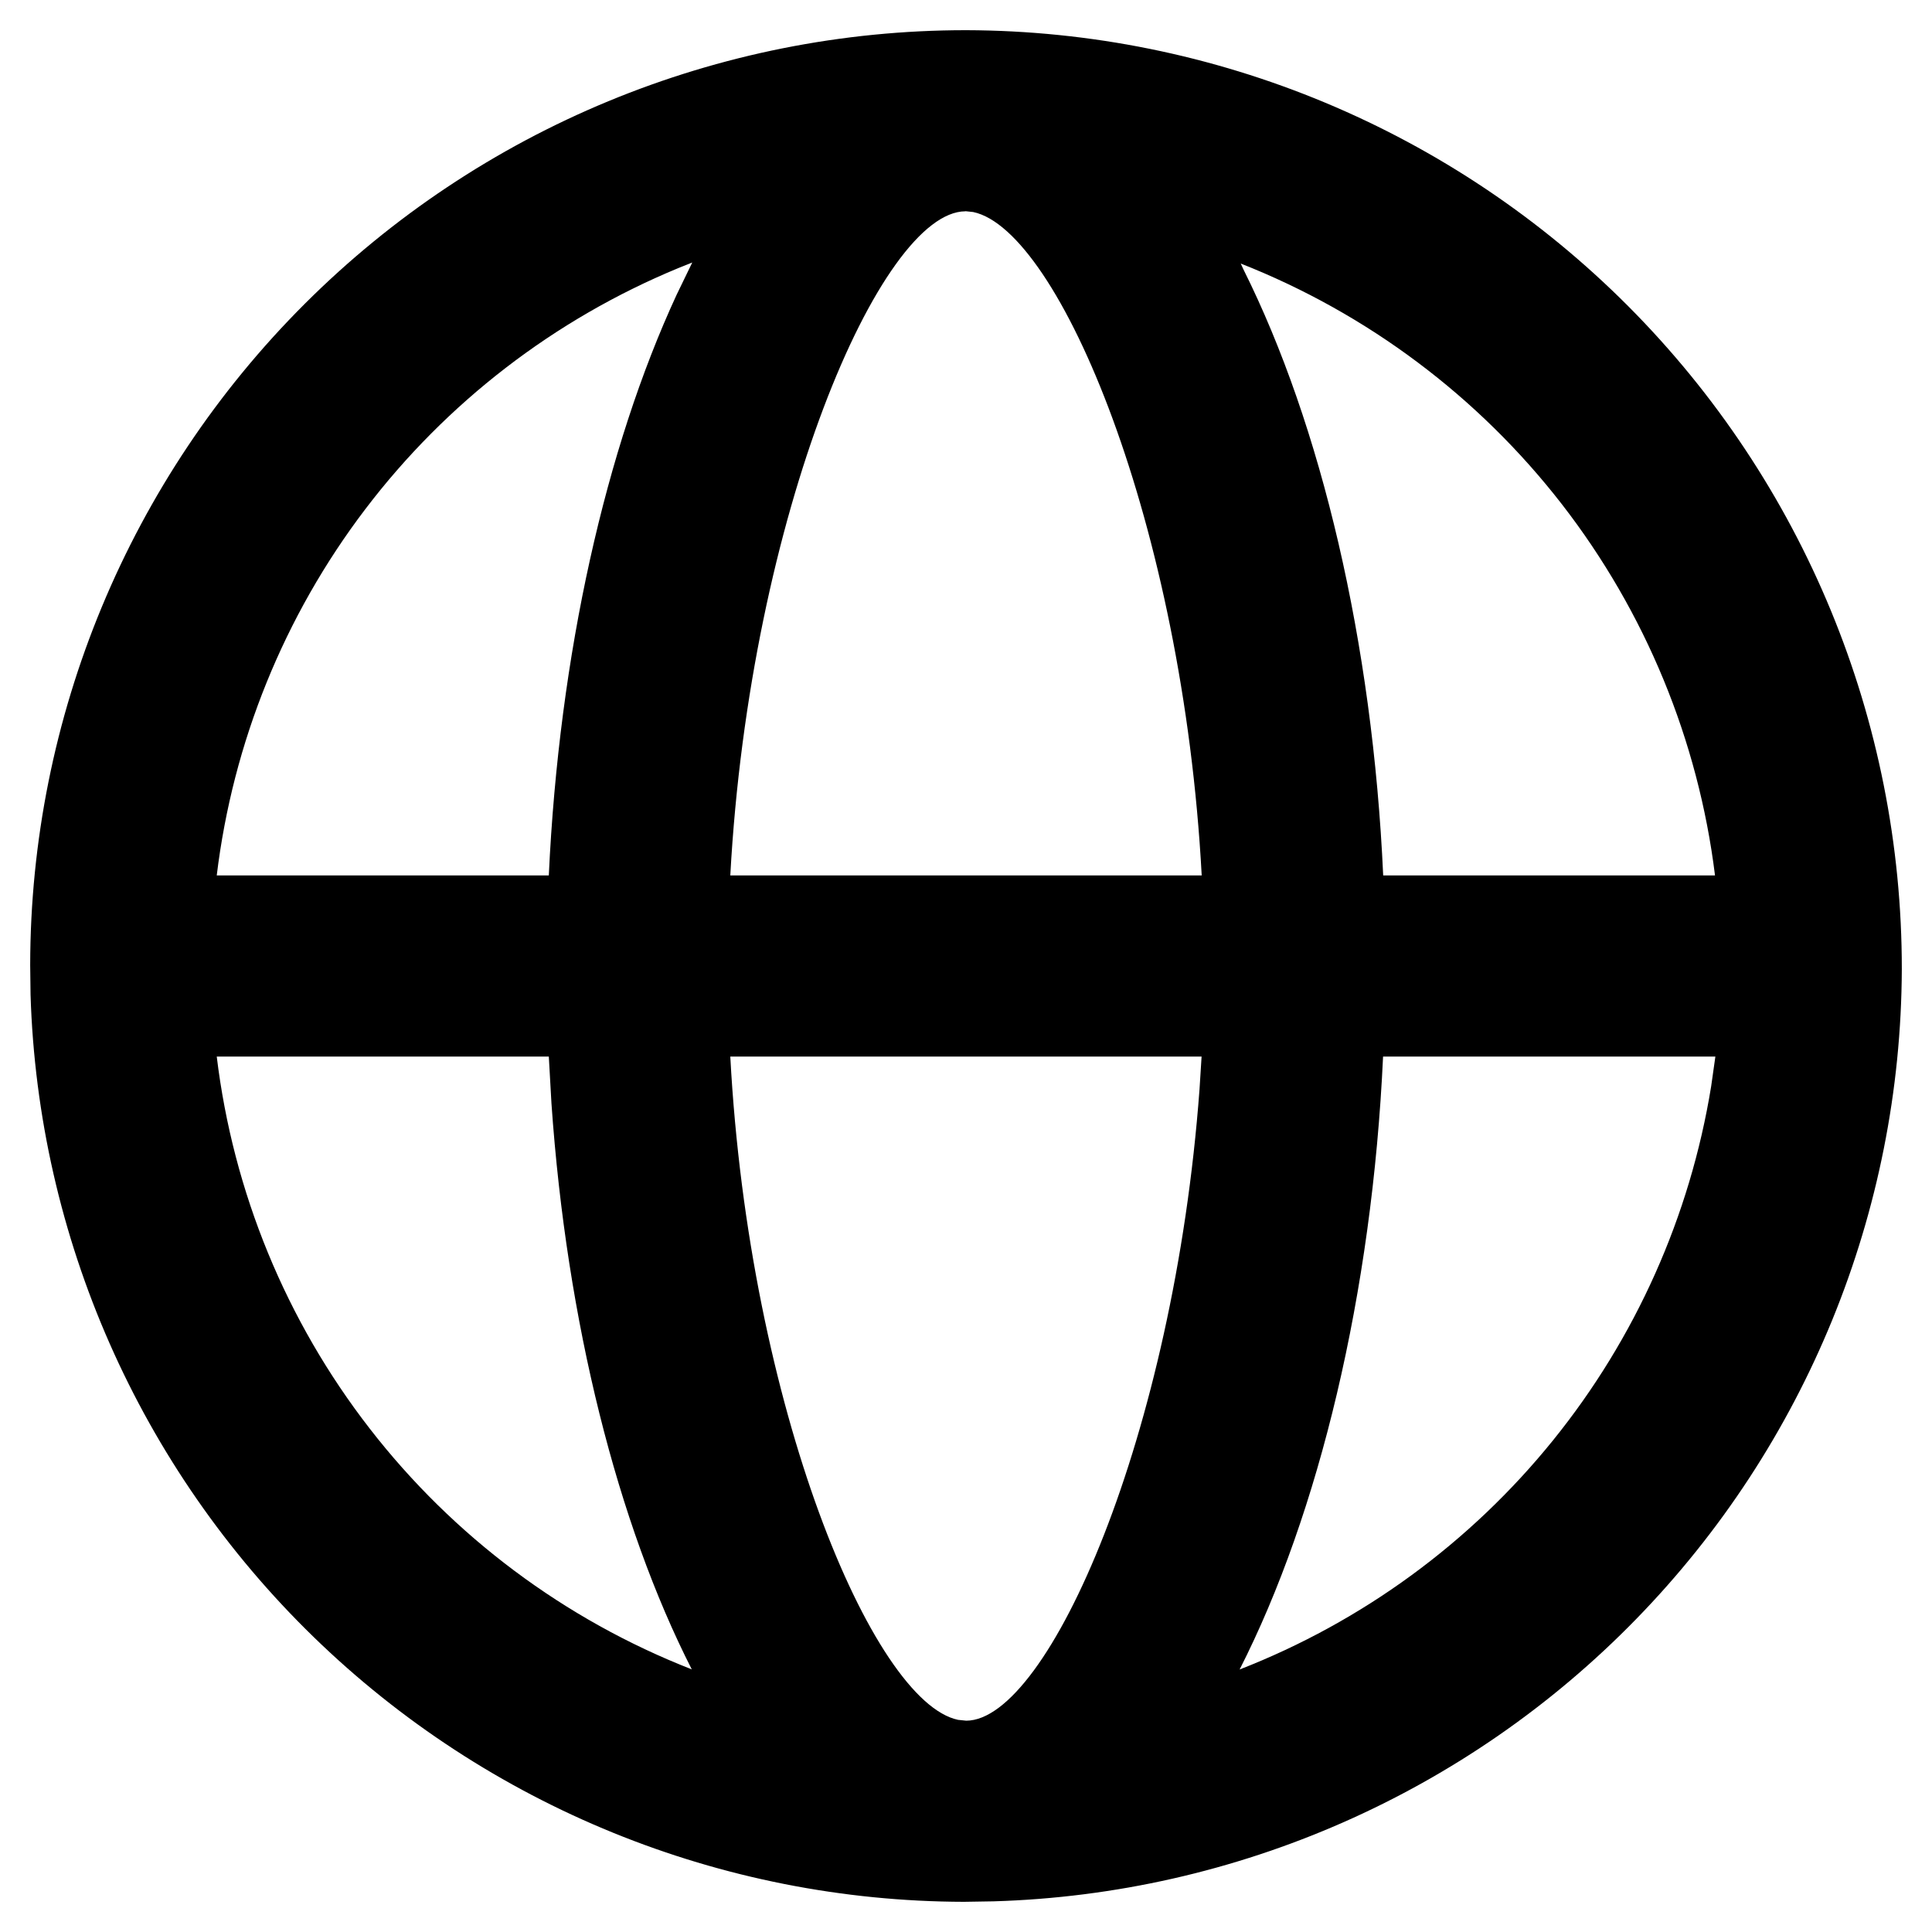 <svg width="32" height="32" viewBox="0 0 32 32" fill="none" xmlns="http://www.w3.org/2000/svg" xmlns:xlink="http://www.w3.org/1999/xlink">
<path d="M16.004,0.5C20.12,0.512 24.063,2.156 26.968,5.071C29.873,7.987 31.503,11.936 31.5,16.052C31.486,20.074 29.909,23.934 27.102,26.815C24.296,29.696 20.479,31.373 16.458,31.492L15.966,31.5C11.943,31.491 8.081,29.919 5.196,27.115C2.311,24.311 0.629,20.495 0.506,16.474L0.5,15.984C0.504,11.875 2.14,7.936 5.047,5.033C7.954,2.129 11.895,0.499 16.004,0.5L16.004,0.5ZM19.902,17.5L12.096,17.5C12.406,23.294 14.448,28.186 15.868,28.486L16.004,28.5C17.364,28.496 19.444,23.77 19.868,18.04L19.902,17.5ZM28.412,17.5L22.908,17.5C22.726,21.42 21.848,25.066 20.532,27.652C22.562,26.861 24.35,25.554 25.72,23.86C27.09,22.166 27.993,20.144 28.342,17.994L28.412,17.5ZM9.09,17.5L3.59,17.5C3.862,19.745 4.737,21.874 6.123,23.661C7.508,25.448 9.352,26.827 11.458,27.65C10.228,25.234 9.386,21.9 9.134,18.278L9.09,17.498L9.09,17.5ZM11.466,4.348L11.236,4.44C9.184,5.288 7.394,6.666 6.05,8.434C4.706,10.202 3.857,12.296 3.59,14.5L9.09,14.5C9.26,10.84 10.032,7.42 11.208,4.88L11.466,4.348ZM15.99,3.5C14.586,3.504 12.422,8.524 12.096,14.5L19.904,14.5C19.592,8.694 17.548,3.814 16.12,3.512L15.99,3.498L15.99,3.5ZM20.55,4.364L20.596,4.464C21.882,7.04 22.734,10.632 22.91,14.5L28.406,14.5C28.129,12.26 27.252,10.136 25.87,8.352C24.487,6.569 22.648,5.191 20.548,4.364L20.55,4.364Z" fill="#000000"/>
</svg>
